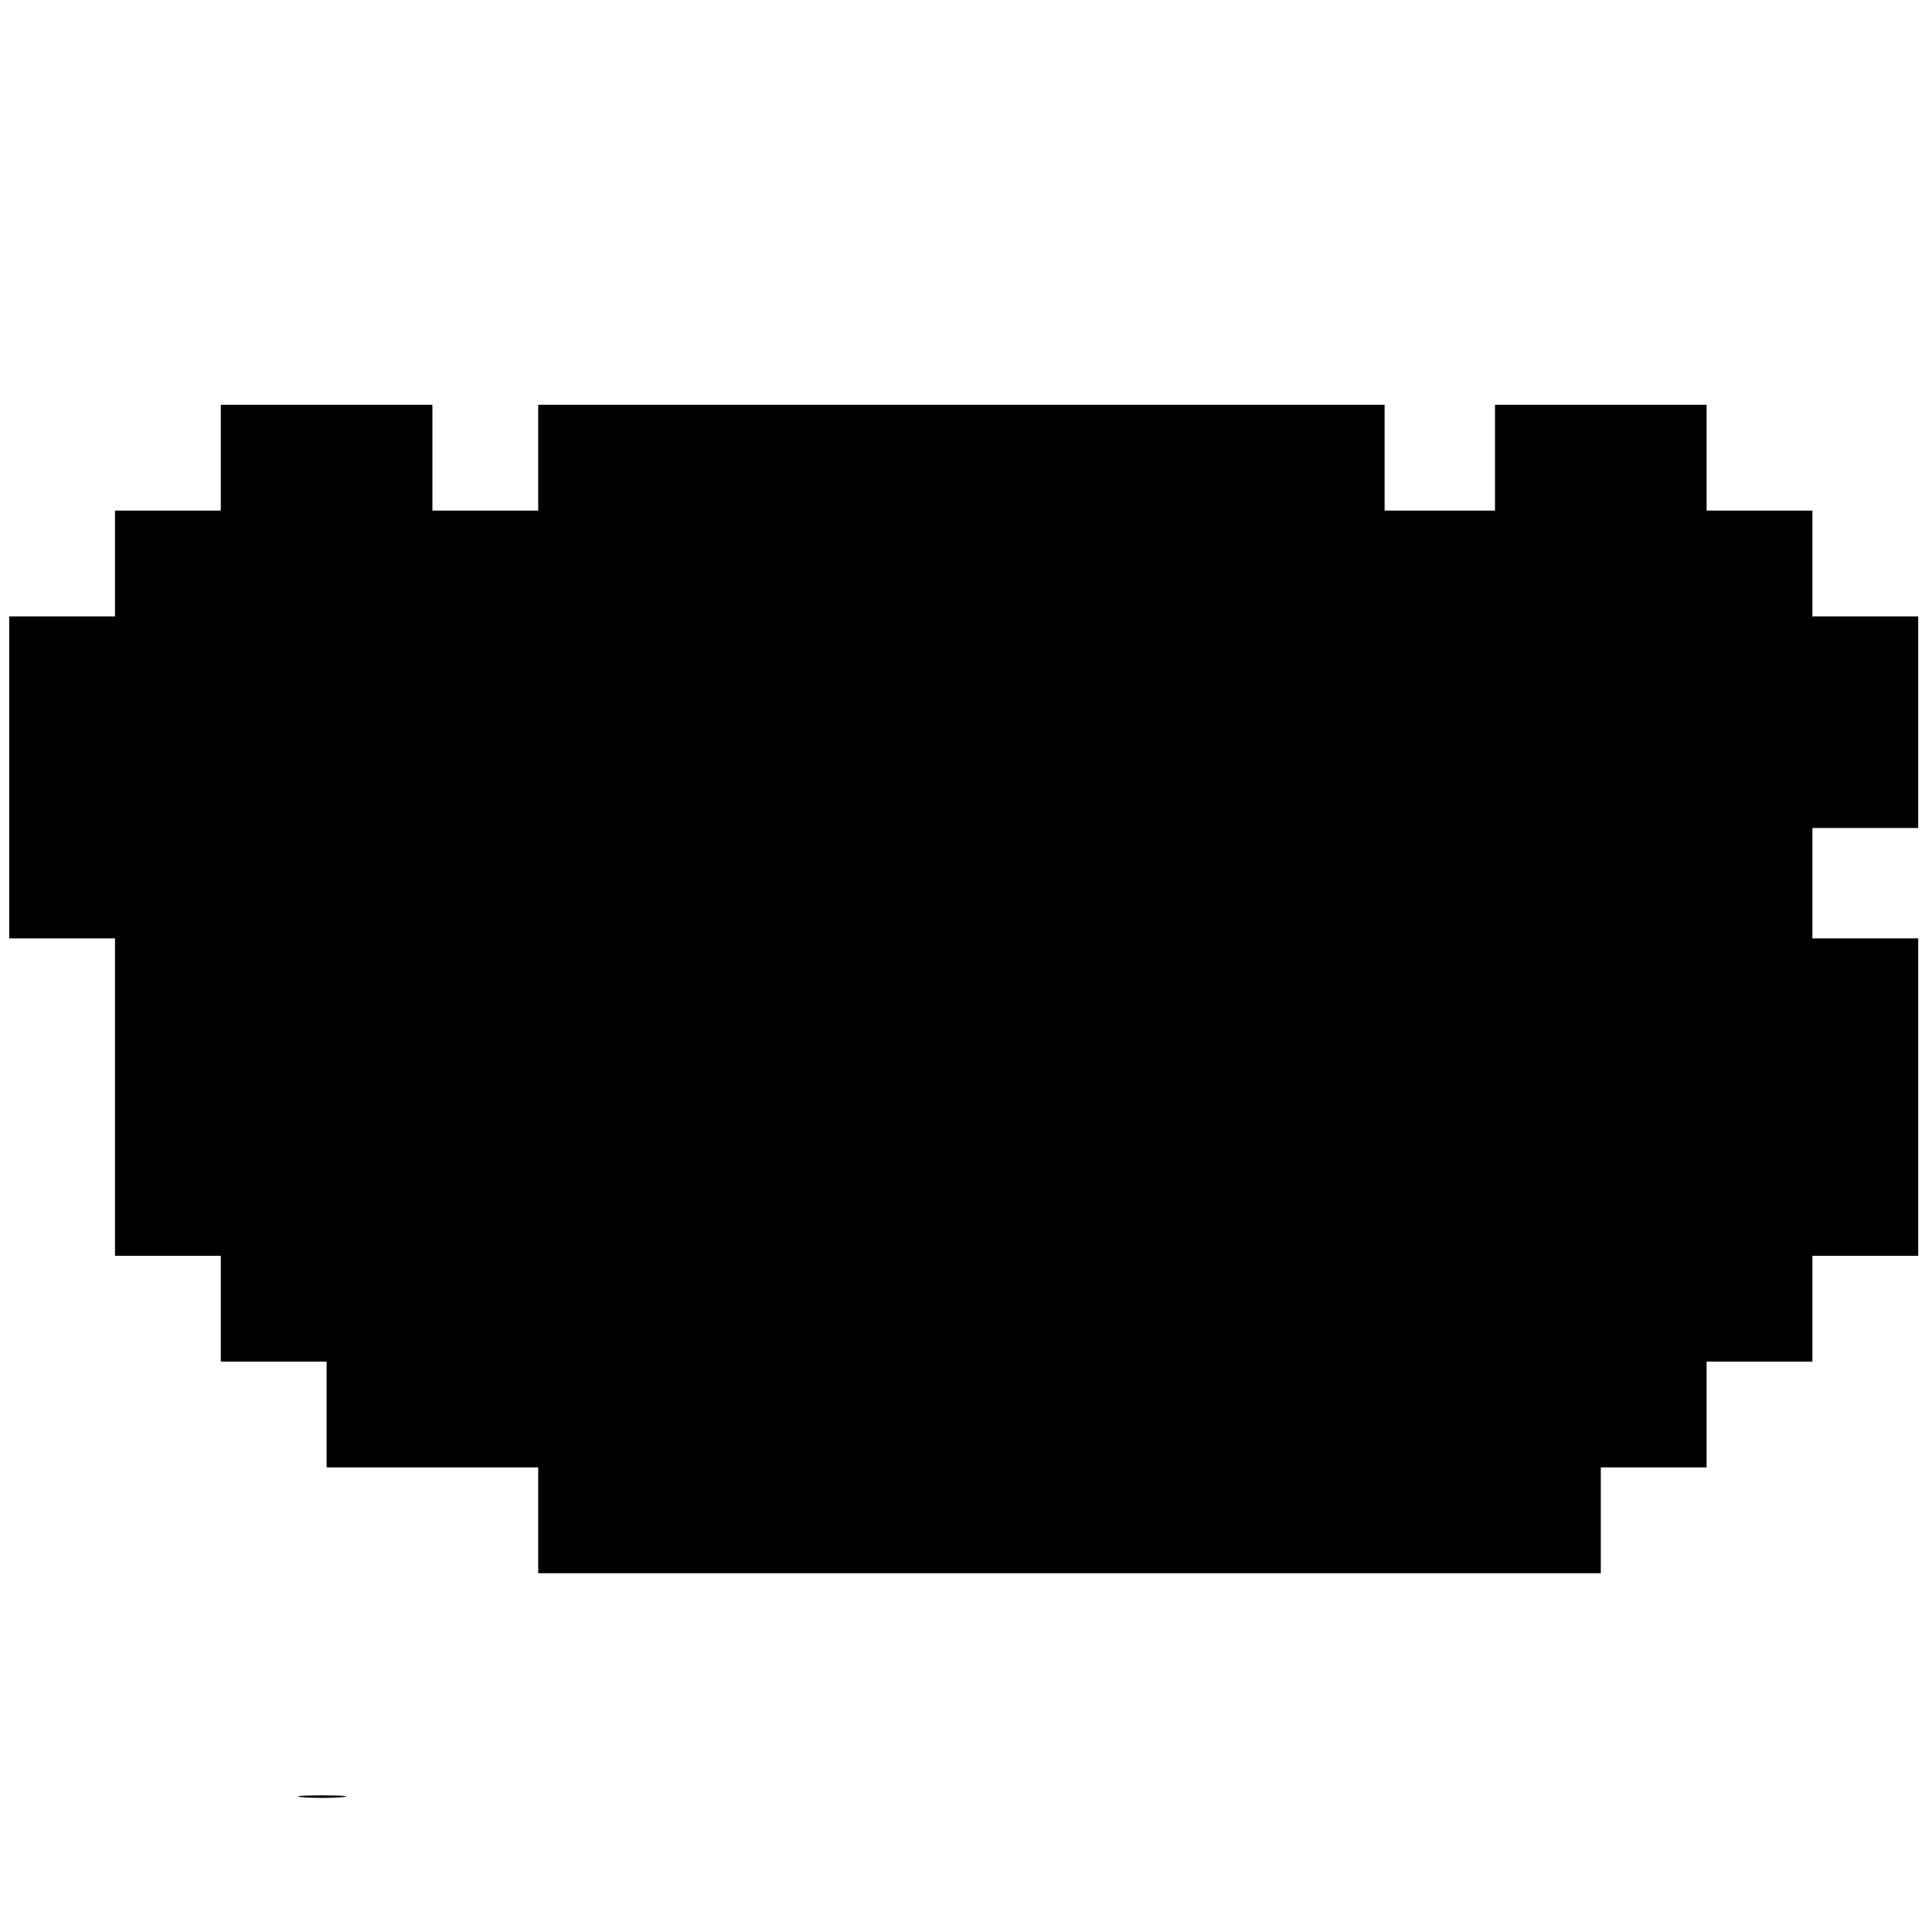 <?xml version="1.0" standalone="no"?>
<!DOCTYPE svg PUBLIC "-//W3C//DTD SVG 20010904//EN"
 "http://www.w3.org/TR/2001/REC-SVG-20010904/DTD/svg10.dtd">
<svg version="1.0" xmlns="http://www.w3.org/2000/svg"
 width="420pt" height="420pt" viewBox="0 0 420 420"
 preserveAspectRatio="xMidYMid meet">
<g transform="translate(0,420) scale(0.1,-0.1)"
fill="#000000" stroke="none">
<path d="M480 3205 l0 -115 -115 0 -115 0 0 -115 0 -115 -115 0 -115 0 0 -350
0 -350 115 0 115 0 0 -345 0 -345 115 0 115 0 0 -115 0 -115 115 0 115 0 0
-115 0 -115 230 0 230 0 0 -115 0 -115 1155 0 1155 0 0 115 0 115 115 0 115 0
0 115 0 115 115 0 115 0 0 115 0 115 115 0 115 0 0 345 0 345 -115 0 -115 0 0
120 0 120 115 0 115 0 0 230 0 230 -115 0 -115 0 0 115 0 115 -115 0 -115 0 0
115 0 115 -230 0 -230 0 0 -115 0 -115 -120 0 -120 0 0 115 0 115 -920 0 -920
0 0 -115 0 -115 -115 0 -115 0 0 115 0 115 -230 0 -230 0 0 -115z"/>
<path d="M658 293 c23 -2 61 -2 85 0 23 2 4 4 -43 4 -47 0 -66 -2 -42 -4z"/>
</g>
</svg>
